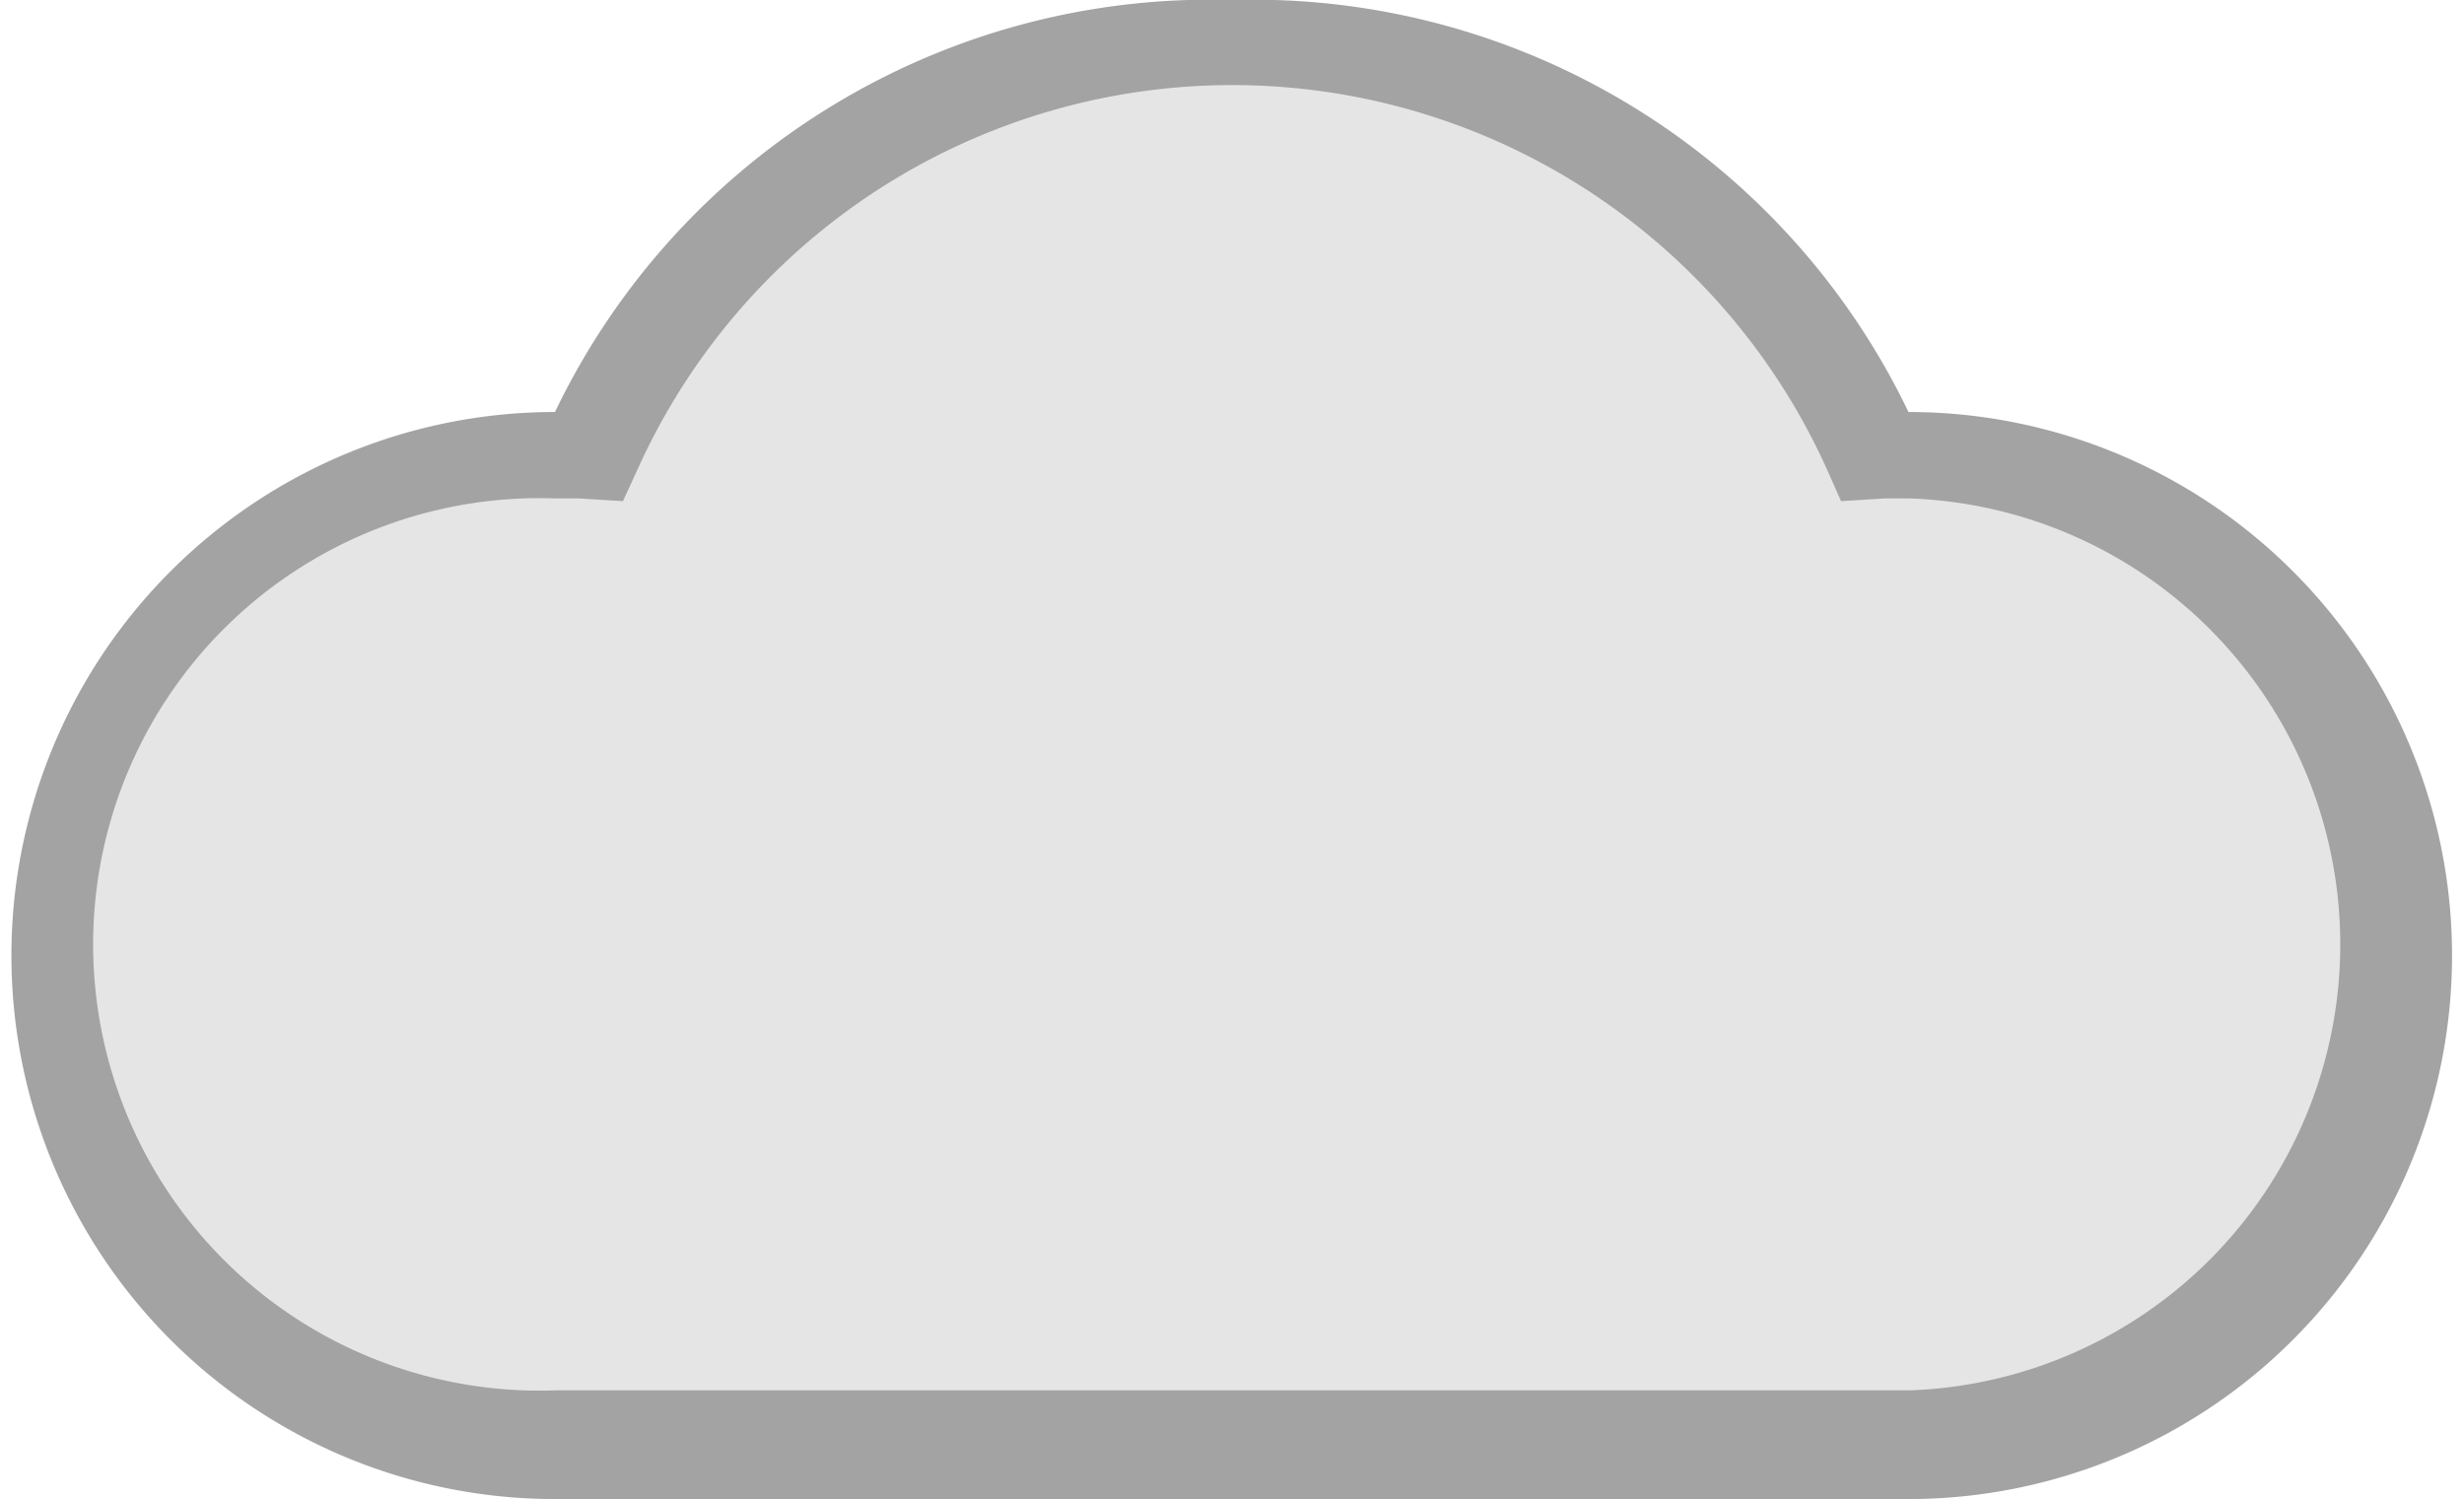 <svg xmlns="http://www.w3.org/2000/svg" viewBox="0 0 45.33 27.58">
  <defs>
    <style>
      .cls-1 {
        fill: #a3a3a3;
      }

      .cls-2 {
        fill: #e5e5e5;
      }
    </style>
  </defs>
  <title>Asset 17</title>
  <g id="Layer_2" data-name="Layer 2">
    <g id="Layer_2-2" data-name="Layer 2">
      <g>
        <path class="cls-1" d="M35.12,27.58H10.21a10,10,0,1,1,0-20h0A13.37,13.37,0,0,1,22.67,0,13.37,13.37,0,0,1,35.11,7.58h0a10,10,0,1,1,0,20Z"/>
        <path class="cls-2" d="M10.21,9.17a8.21,8.21,0,1,0,0,16.41H35.13a8.21,8.21,0,0,0,0-16.41l-.45,0-.81.05-.28-.63a12,12,0,0,0-21.84,0l-.29.63-.81-.05Z"/>
      </g>
    </g>
  </g>
</svg>
